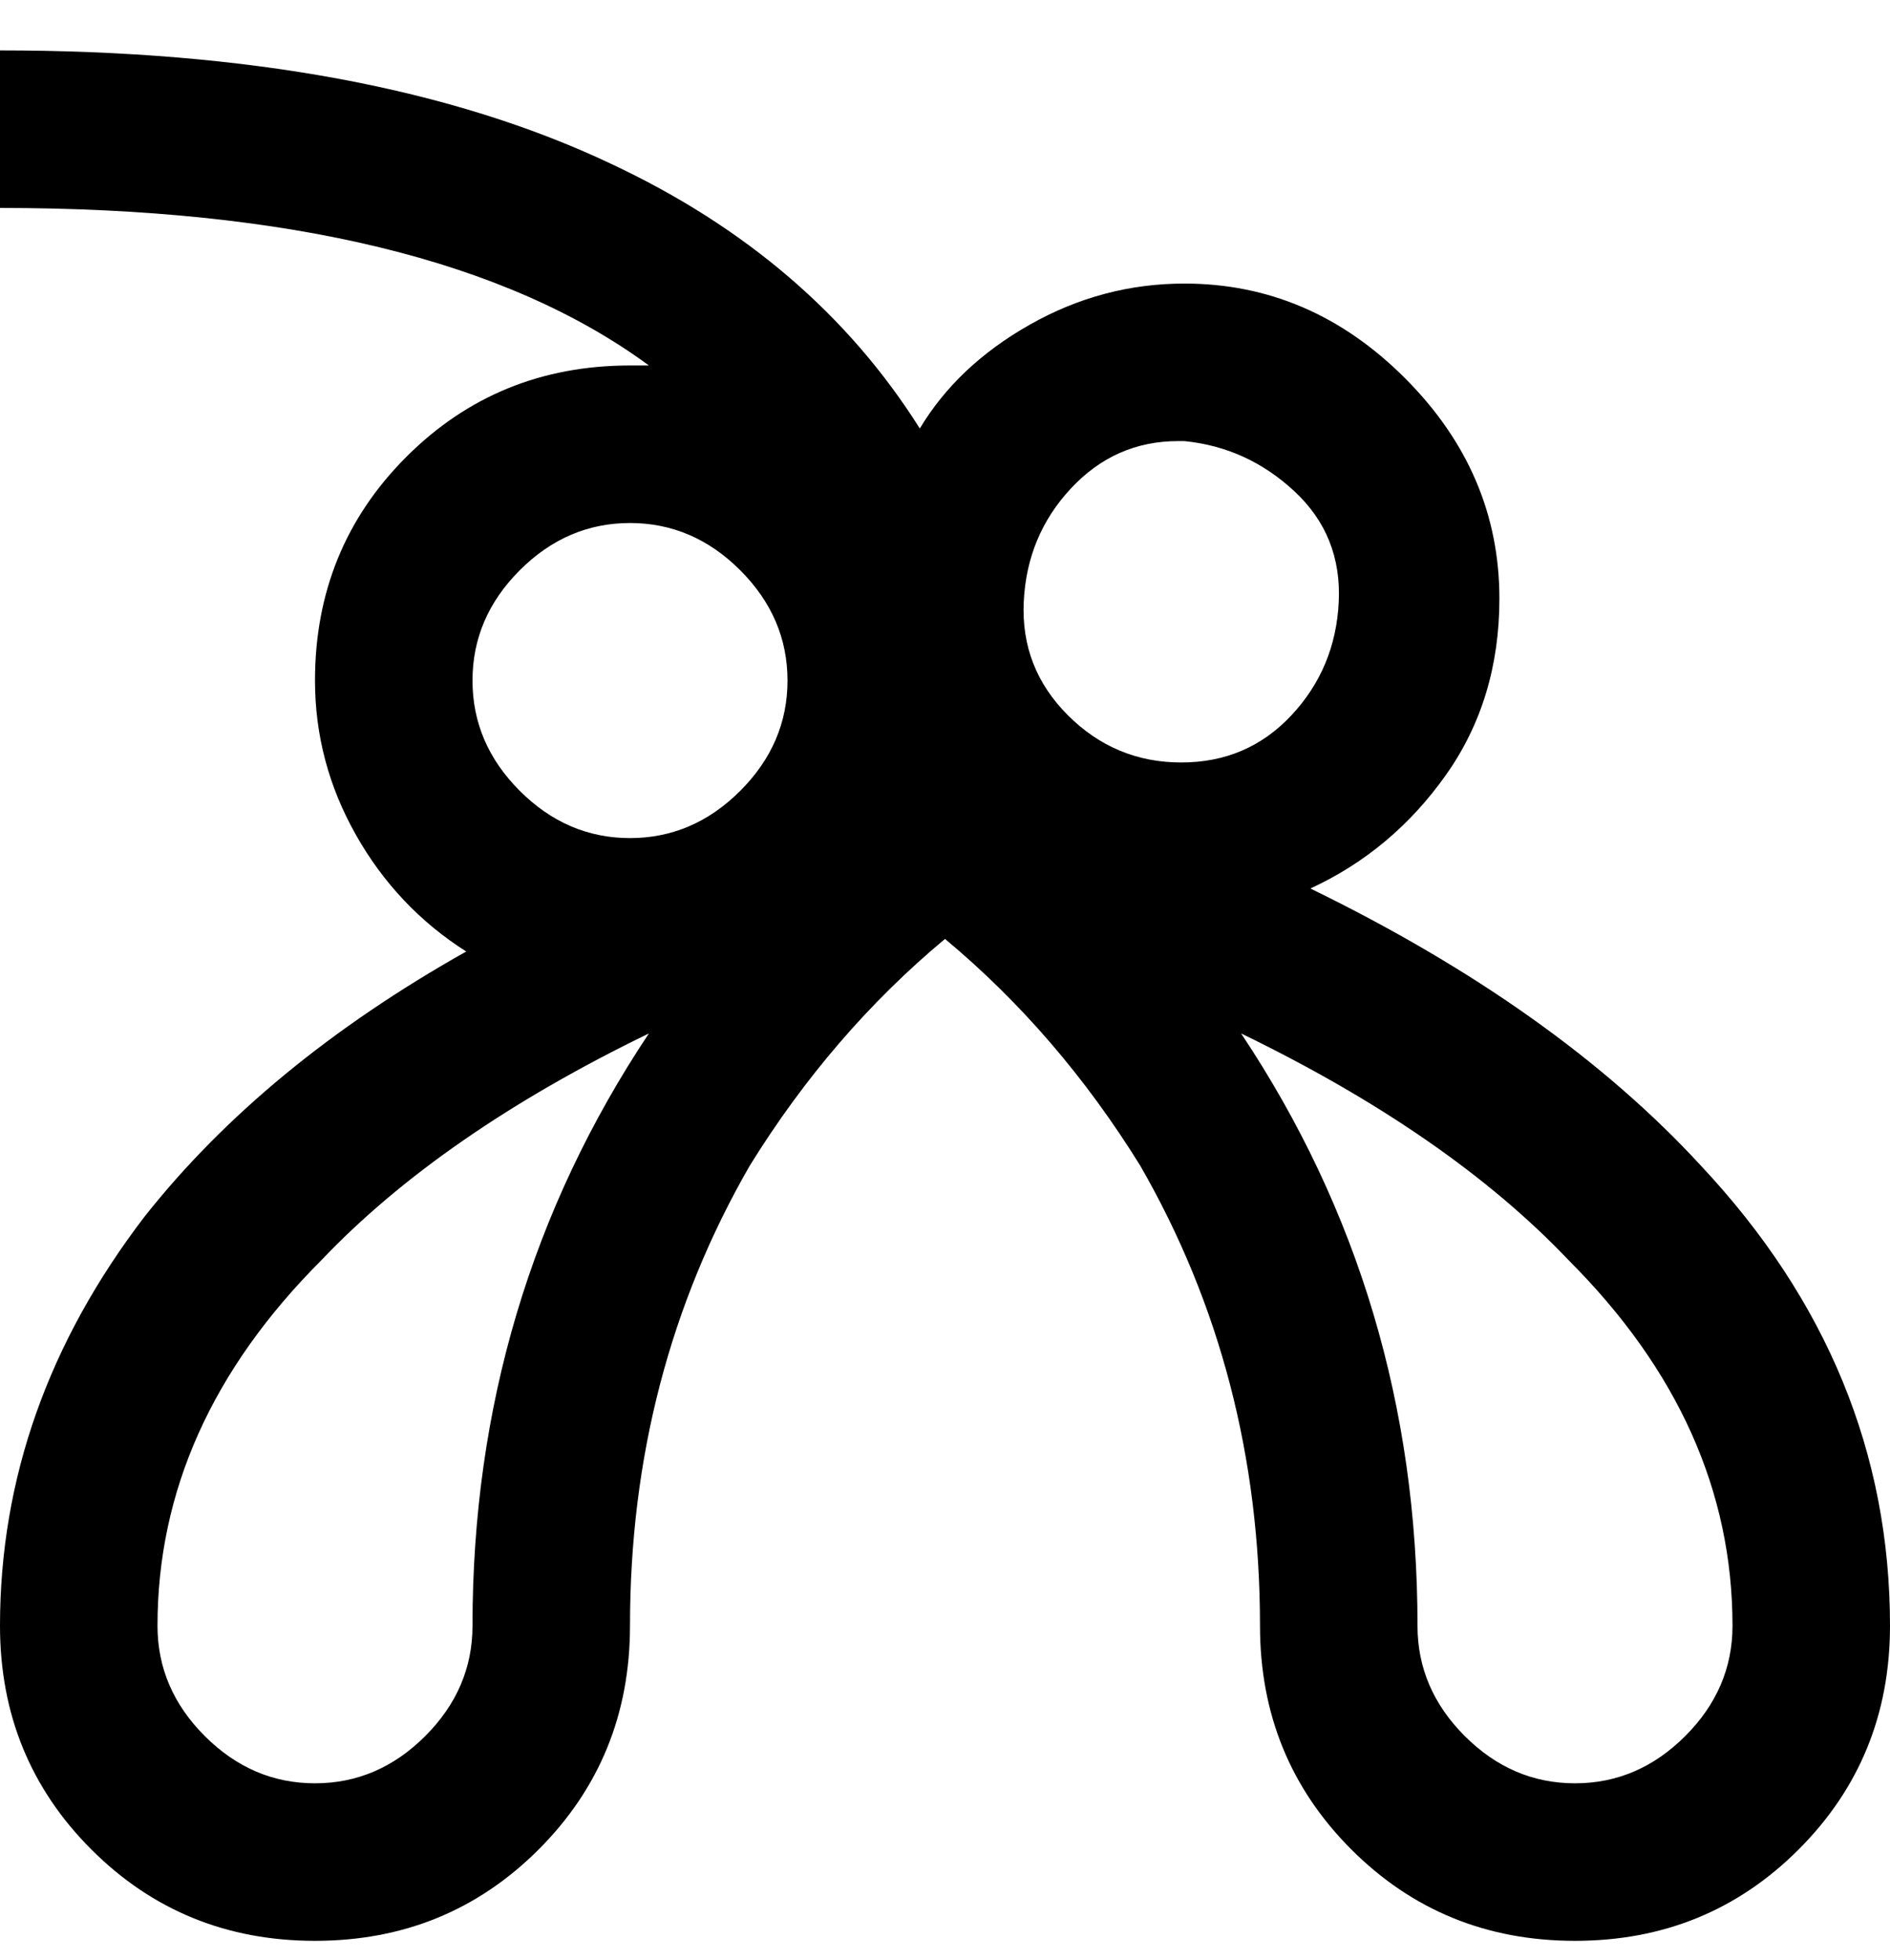 <svg viewBox="0 0 300 311" xmlns="http://www.w3.org/2000/svg"><path d="M208 141q13-6 21.5-18t8.5-28q0-20-15-35t-35-15q-13 0-24.5 6.5T146 68q-17-27-49-42Q59 8 0 8v25q69 0 103 25h-3q-21 0-35.5 14.5T50 108q0 13 6.5 24.5T74 151q-32 18-51 42-23 30-23 65 0 21 14.5 35.5T50 308q21 0 35.5-14.5T100 258q0-40 19-73 13-21 31-36 18 15 31 36 19 33 19 73 0 21 14.5 35.5T250 308q21 0 35.5-14.5T300 258q0-41-30-73-23-25-62-44zm-20-71q10 1 17.5 8t7 17.5q-.5 10.5-7.5 18t-17.5 7.5q-10.5 0-18-7.5t-7-18q.5-10.5 7.5-18t17-7.5h1zm-88 13q10 0 17.5 7.5T125 108q0 10-7.5 17.5T100 133q-10 0-17.5-7.5T75 108q0-10 7.5-17.5T100 83zM75 258q0 10-7.5 17.5T50 283q-10 0-17.5-7.5T25 258q0-32 26-58 19-20 52-36-28 42-28 94zm175 25q-10 0-17.5-7.5T225 258q0-52-28-94 33 16 52 36 26 26 26 58 0 10-7.5 17.5T250 283z"/></svg>